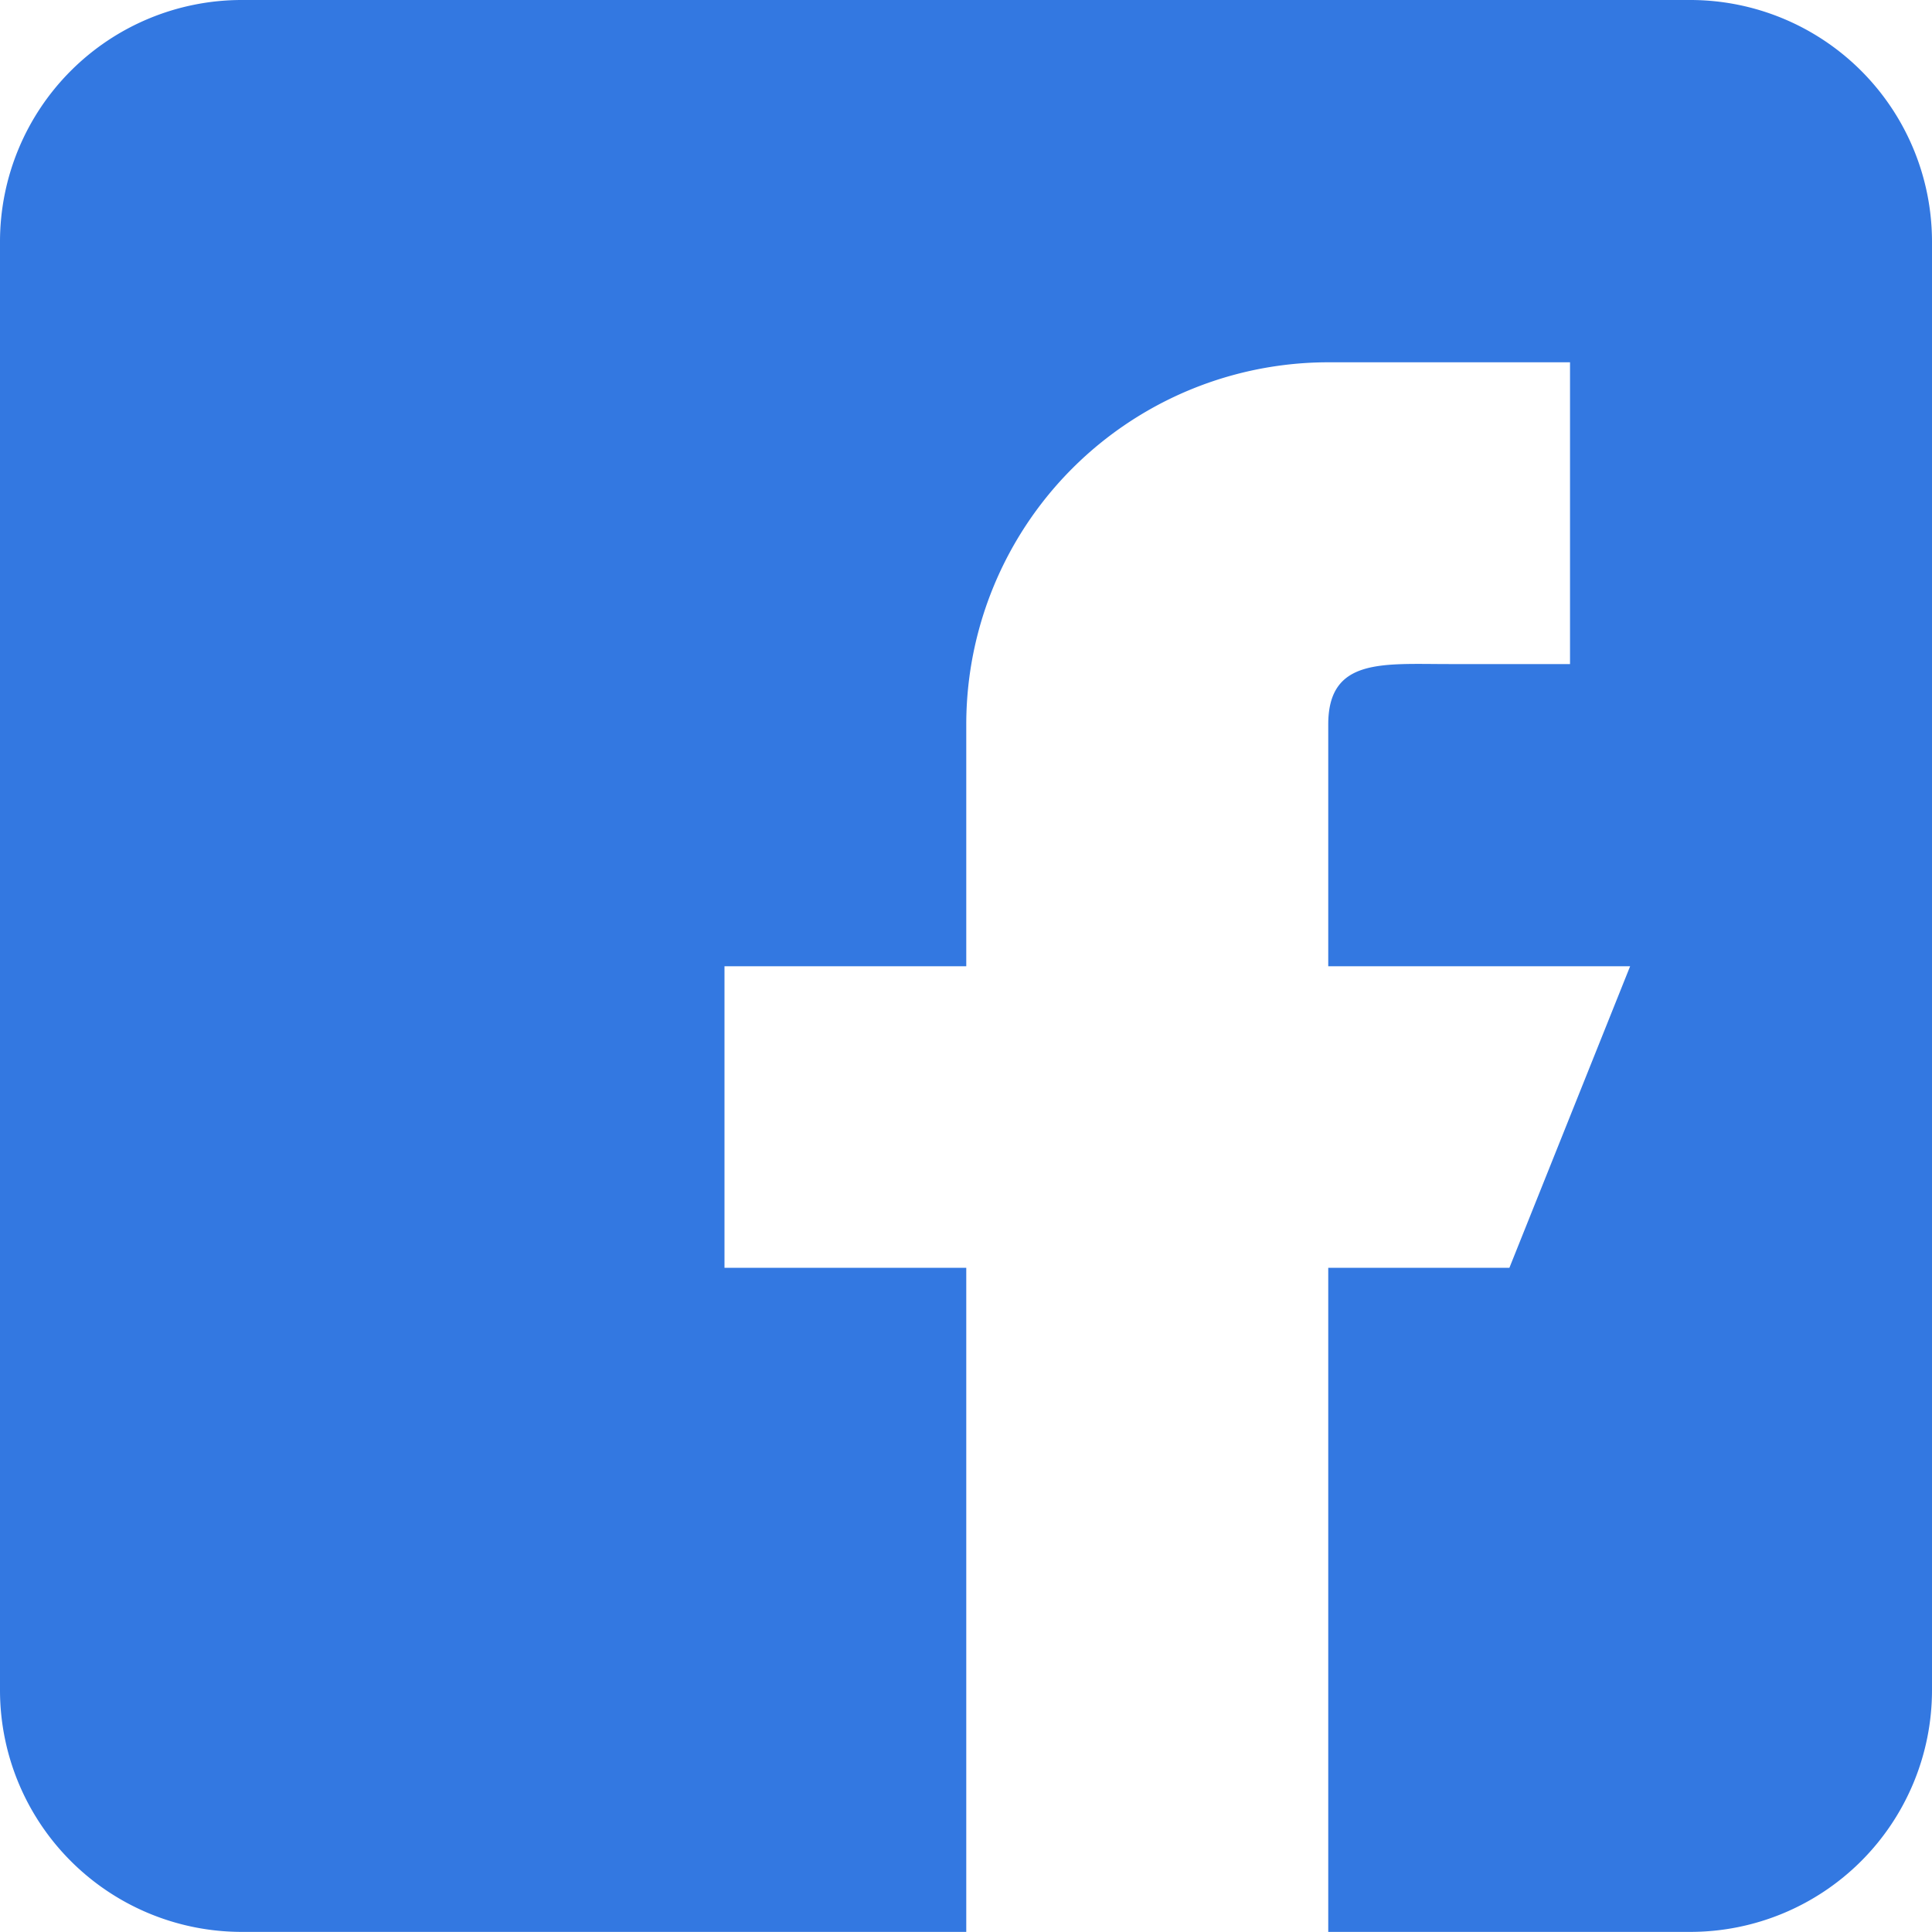 <svg id="facebook" xmlns="http://www.w3.org/2000/svg" width="18.195" height="18.194" viewBox="0 0 18.195 18.194">
  <g id="Groupe_1872" data-name="Groupe 1872">
    <path id="Tracé_2246" data-name="Tracé 2246" d="M15.921,0H2.274A2.277,2.277,0,0,0,0,2.274V15.92a2.277,2.277,0,0,0,2.274,2.274H9.1V11.94H6.823V9.1H9.1V6.823a3.411,3.411,0,0,1,3.412-3.411h2.274V6.254H13.646c-.628,0-1.137-.059-1.137.569V9.1h2.843L14.215,11.94H12.509v6.254h3.412a2.277,2.277,0,0,0,2.274-2.274V2.274A2.277,2.277,0,0,0,15.921,0Z" fill="#3378e1"/>
  </g>
</svg>
